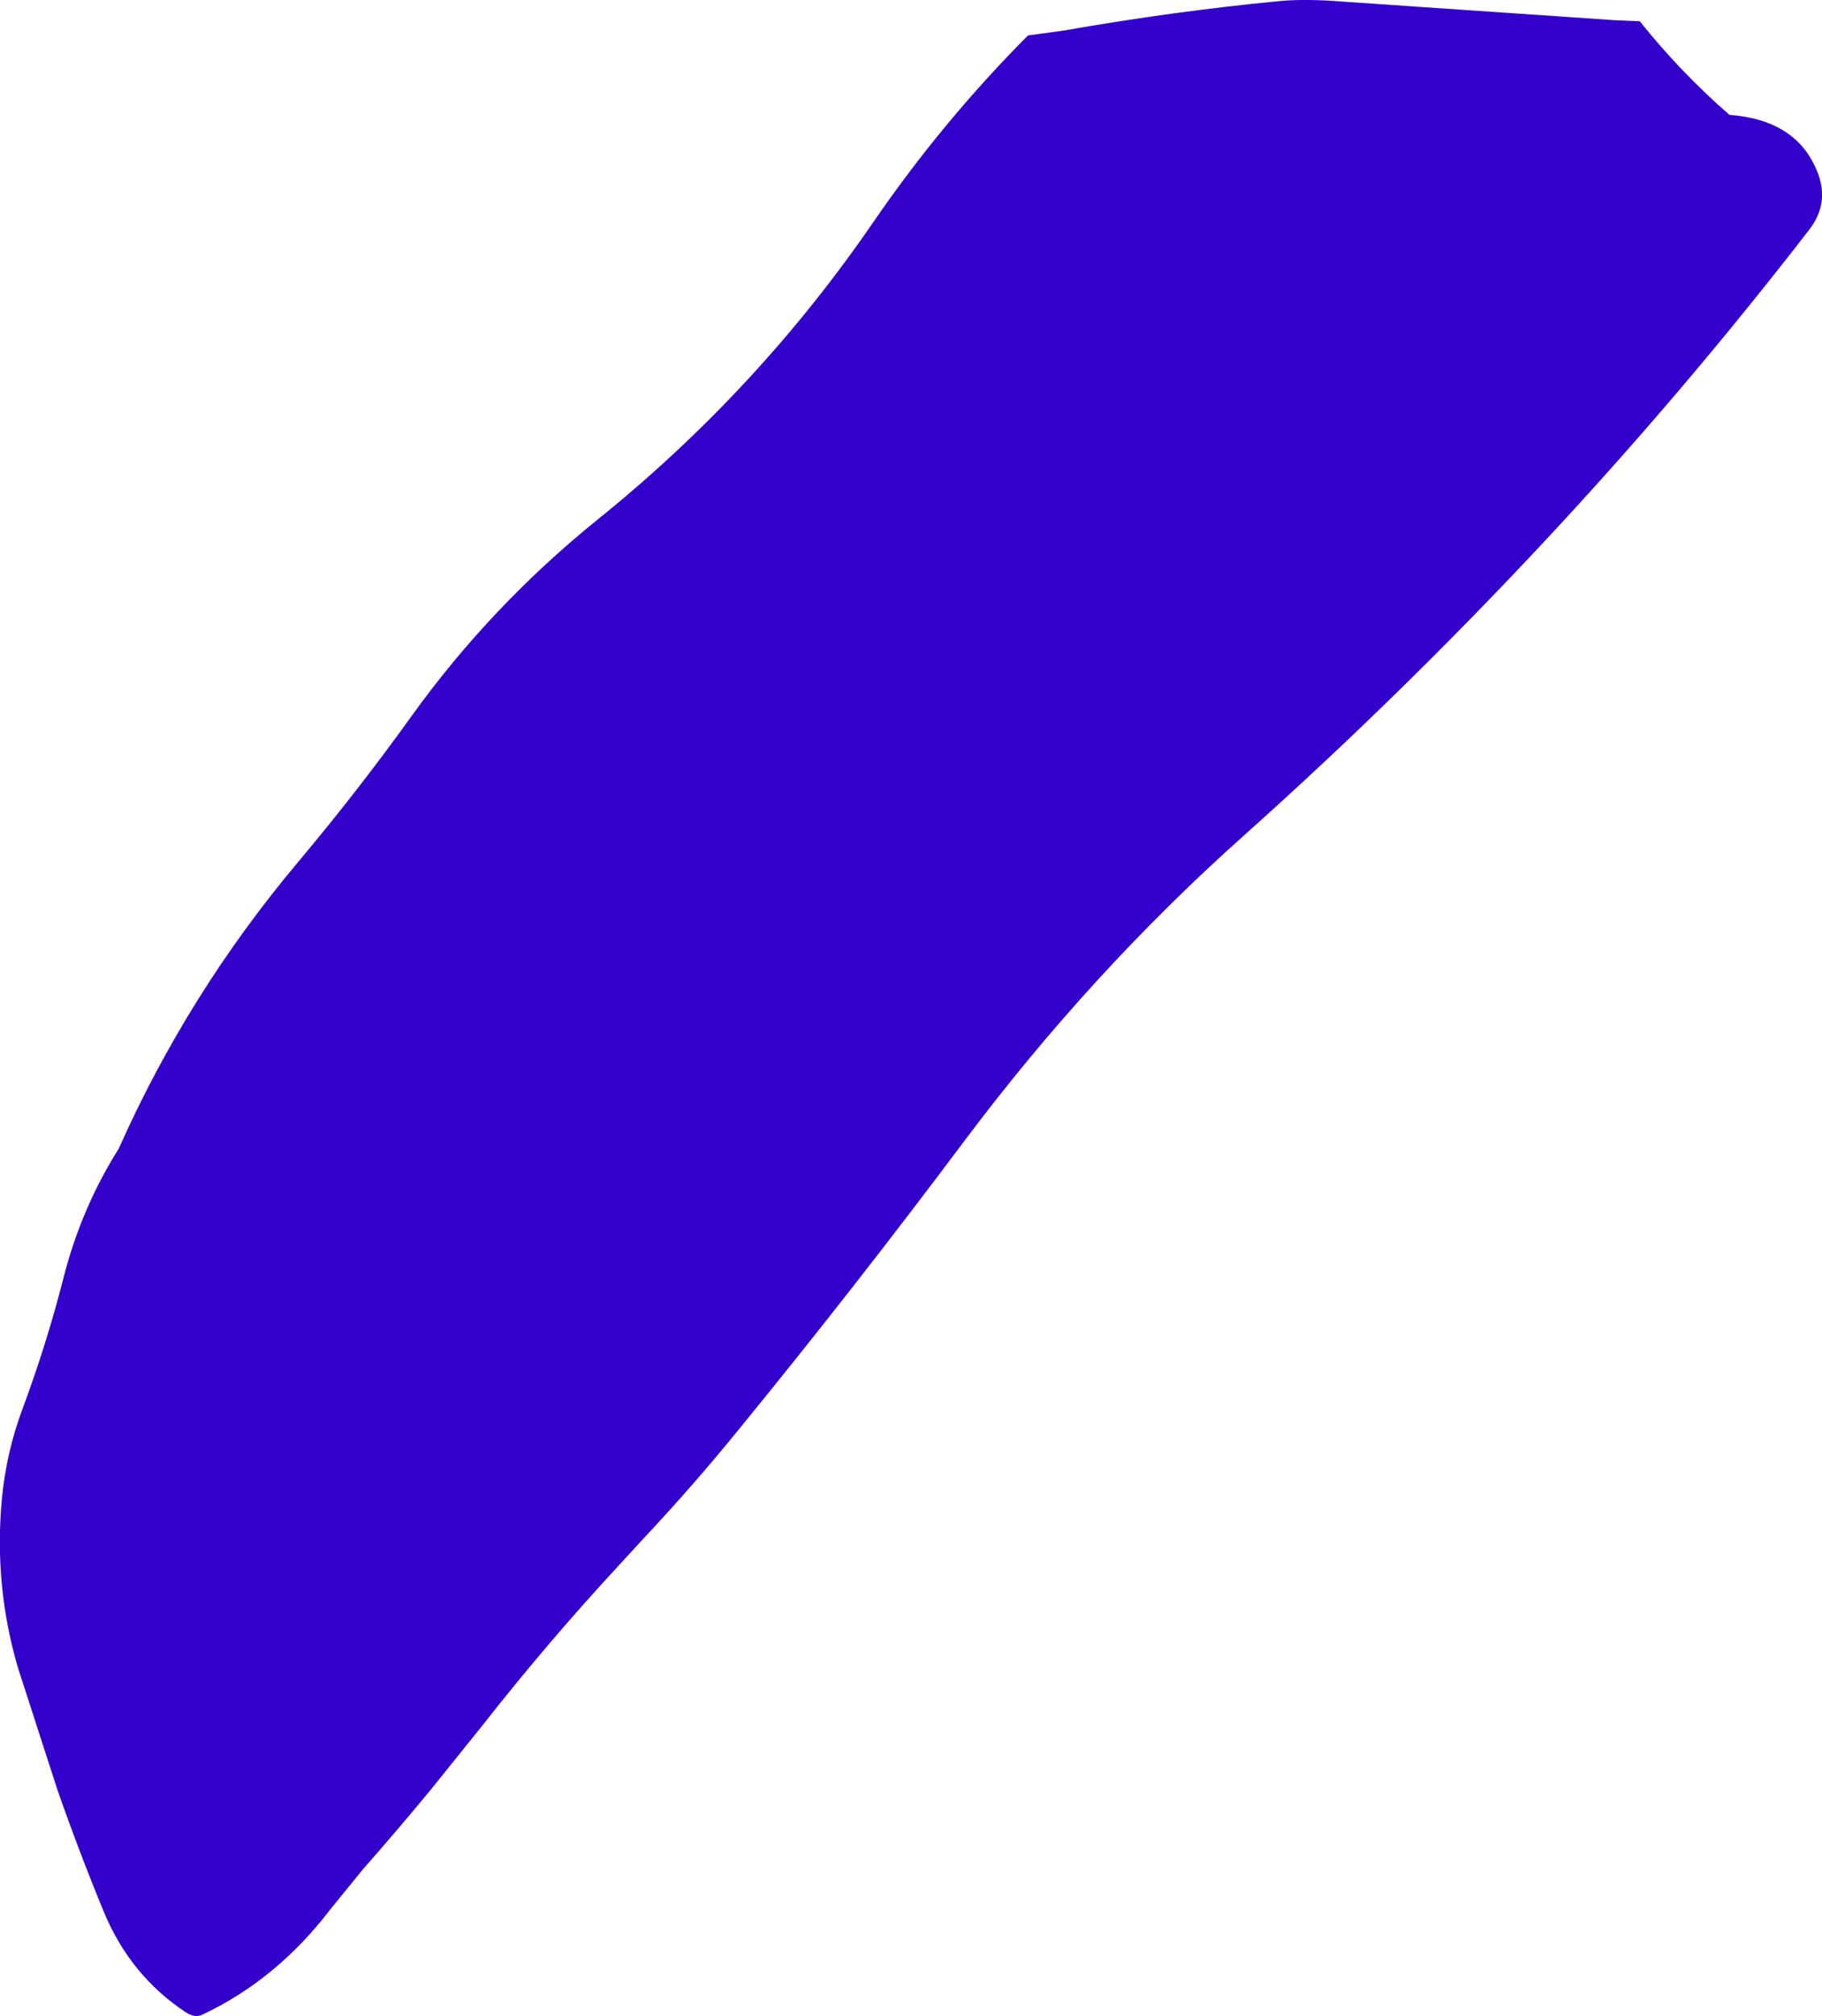 <?xml version="1.0" encoding="UTF-8" standalone="no"?>
<svg xmlns:xlink="http://www.w3.org/1999/xlink" height="284.25px" width="257.0px" xmlns="http://www.w3.org/2000/svg">
  <g transform="matrix(1.0, 0.0, 0.0, 1.0, 128.5, 123.35)">
    <path d="M102.8 -120.35 Q108.55 -113.15 115.45 -107.15 124.8 -106.45 127.75 -99.35 129.7 -94.8 126.65 -90.9 110.25 -69.7 92.25 -50.15 70.6 -26.65 46.9 -5.5 25.4 13.7 7.65 37.35 -7.95 58.2 -24.5 78.45 -30.85 86.25 -37.85 93.7 L-41.25 97.4 Q-51.25 108.2 -60.55 120.05 L-67.75 129.0 Q-72.45 134.7 -77.3 140.2 L-81.9 145.85 Q-89.45 155.75 -99.95 160.7 -101.0 161.2 -102.25 160.4 -110.15 155.2 -113.9 146.1 -117.4 137.6 -120.4 129.0 L-125.95 111.85 Q-129.35 100.35 -128.25 88.15 -127.65 81.6 -125.4 75.5 -121.95 66.25 -119.55 56.85 -117.05 47.0 -111.75 38.6 -102.0 16.7 -86.5 -1.75 -78.05 -11.8 -70.4 -22.45 -59.25 -37.95 -44.2 -50.1 -21.6 -68.3 -5.3 -92.05 4.45 -106.25 16.5 -118.35 L21.6 -119.05 Q36.95 -121.75 52.0 -123.2 55.65 -123.55 61.2 -123.1 L99.3 -120.5 102.8 -120.35" fill="#3300cc" fill-rule="evenodd" stroke="none"/>
  </g>
</svg>
